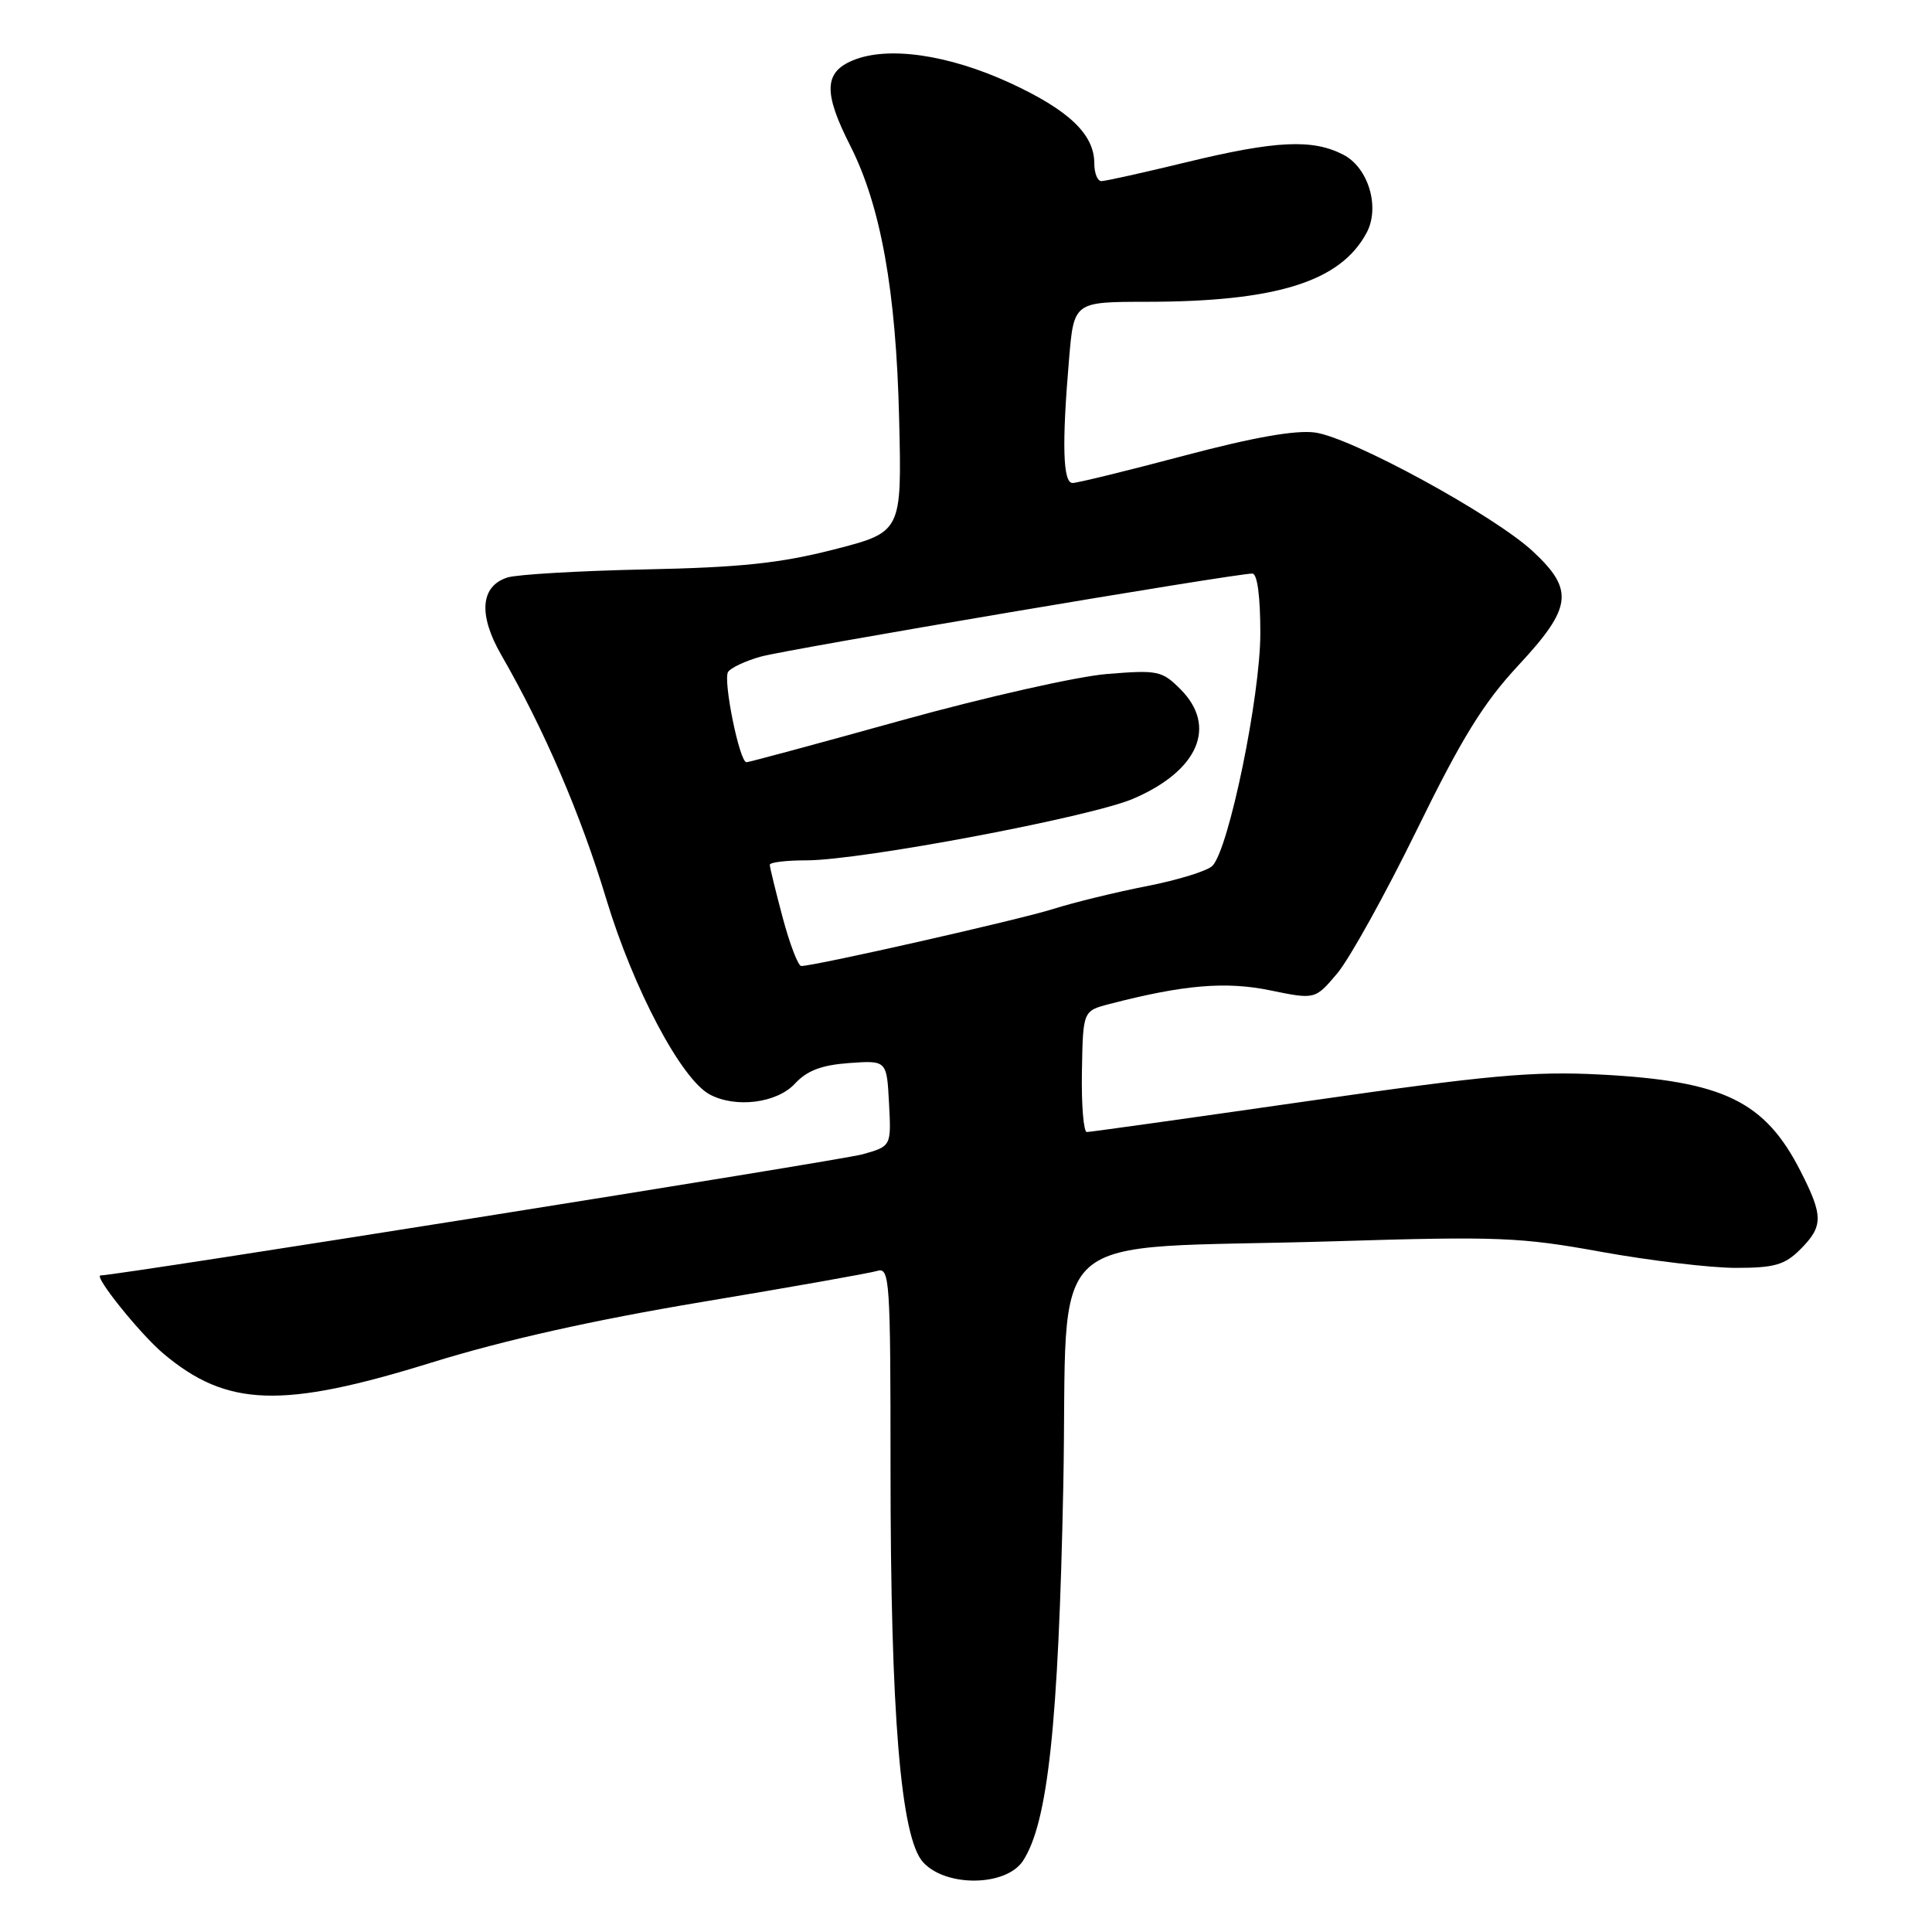 <?xml version="1.0" encoding="UTF-8" standalone="no"?>
<!DOCTYPE svg PUBLIC "-//W3C//DTD SVG 1.1//EN" "http://www.w3.org/Graphics/SVG/1.1/DTD/svg11.dtd" >
<svg xmlns="http://www.w3.org/2000/svg" xmlns:xlink="http://www.w3.org/1999/xlink" version="1.1" viewBox="0 0 256 256">
 <g >
 <path fill="currentColor"
d=" M 135.55 246.57 C 138.85 241.53 140.25 228.51 140.89 197.00 C 141.60 161.69 137.16 165.68 177.00 164.47 C 198.50 163.81 201.50 163.93 212.20 165.88 C 218.64 167.04 226.65 168.00 230.00 168.00 C 235.13 168.00 236.48 167.61 238.55 165.55 C 241.60 162.49 241.61 161.13 238.60 155.22 C 233.85 145.88 228.35 143.23 212.02 142.38 C 203.09 141.92 197.22 142.46 173.15 145.92 C 157.56 148.16 144.45 150.00 144.01 150.00 C 143.58 150.00 143.28 146.39 143.36 141.97 C 143.50 133.95 143.50 133.95 147.00 133.04 C 156.81 130.49 162.43 130.01 168.32 131.23 C 174.26 132.45 174.26 132.45 177.19 128.98 C 178.81 127.06 183.54 118.53 187.72 110.00 C 193.68 97.81 196.55 93.16 201.15 88.21 C 208.31 80.52 208.62 78.20 203.16 73.10 C 198.06 68.32 179.07 57.95 174.24 57.31 C 171.65 56.96 166.01 57.96 156.82 60.40 C 149.35 62.38 142.74 64.00 142.12 64.00 C 140.84 64.00 140.69 58.93 141.65 47.65 C 142.29 40.00 142.29 40.00 151.90 39.99 C 169.12 39.98 177.62 37.32 181.08 30.85 C 182.89 27.47 181.33 22.22 178.00 20.50 C 173.92 18.39 169.06 18.62 157.19 21.50 C 151.51 22.88 146.45 24.00 145.94 24.00 C 145.42 24.00 145.00 22.94 145.00 21.63 C 145.00 17.80 141.62 14.58 133.83 10.99 C 125.66 7.23 117.65 6.07 113.01 8.00 C 109.18 9.58 109.10 12.29 112.65 19.28 C 116.72 27.30 118.74 38.57 119.14 55.50 C 119.50 70.50 119.50 70.50 110.50 72.81 C 103.39 74.63 98.14 75.19 85.50 75.45 C 76.70 75.64 68.48 76.12 67.24 76.52 C 63.65 77.67 63.35 81.46 66.44 86.82 C 72.12 96.68 76.96 107.94 80.35 119.18 C 83.94 131.04 90.27 143.00 94.04 145.02 C 97.47 146.86 102.93 146.17 105.31 143.61 C 106.94 141.85 108.84 141.13 112.51 140.86 C 117.50 140.50 117.50 140.50 117.80 146.19 C 118.10 151.88 118.10 151.88 114.30 152.95 C 111.37 153.77 15.58 169.00 13.33 169.00 C 12.33 169.00 18.57 176.77 21.66 179.37 C 30.08 186.45 37.39 186.69 57.17 180.55 C 66.79 177.57 78.57 174.93 93.00 172.52 C 104.83 170.55 115.29 168.69 116.25 168.40 C 117.89 167.90 118.00 169.60 118.00 194.62 C 118.00 227.17 119.35 243.49 122.31 246.75 C 125.33 250.08 133.31 249.98 135.55 246.57 Z  M 103.71 121.59 C 102.77 118.06 102.00 114.91 102.00 114.59 C 102.00 114.26 104.19 114.00 106.86 114.00 C 114.09 114.00 144.52 108.26 150.17 105.83 C 158.80 102.12 161.33 96.24 156.41 91.32 C 153.96 88.87 153.41 88.76 146.66 89.31 C 142.72 89.63 130.50 92.39 119.50 95.44 C 108.50 98.50 99.23 101.00 98.91 101.00 C 97.99 101.00 95.79 90.16 96.47 89.04 C 96.81 88.50 98.75 87.58 100.79 87.01 C 104.25 86.03 163.60 76.00 165.94 76.00 C 166.60 76.00 167.00 78.99 167.00 83.92 C 167.00 92.24 162.84 112.45 160.66 114.72 C 160.02 115.39 156.12 116.60 151.99 117.41 C 147.87 118.21 142.25 119.59 139.50 120.46 C 134.96 121.89 107.98 128.00 106.17 128.00 C 105.76 128.00 104.65 125.11 103.71 121.59 Z "/>
</g>
</svg>